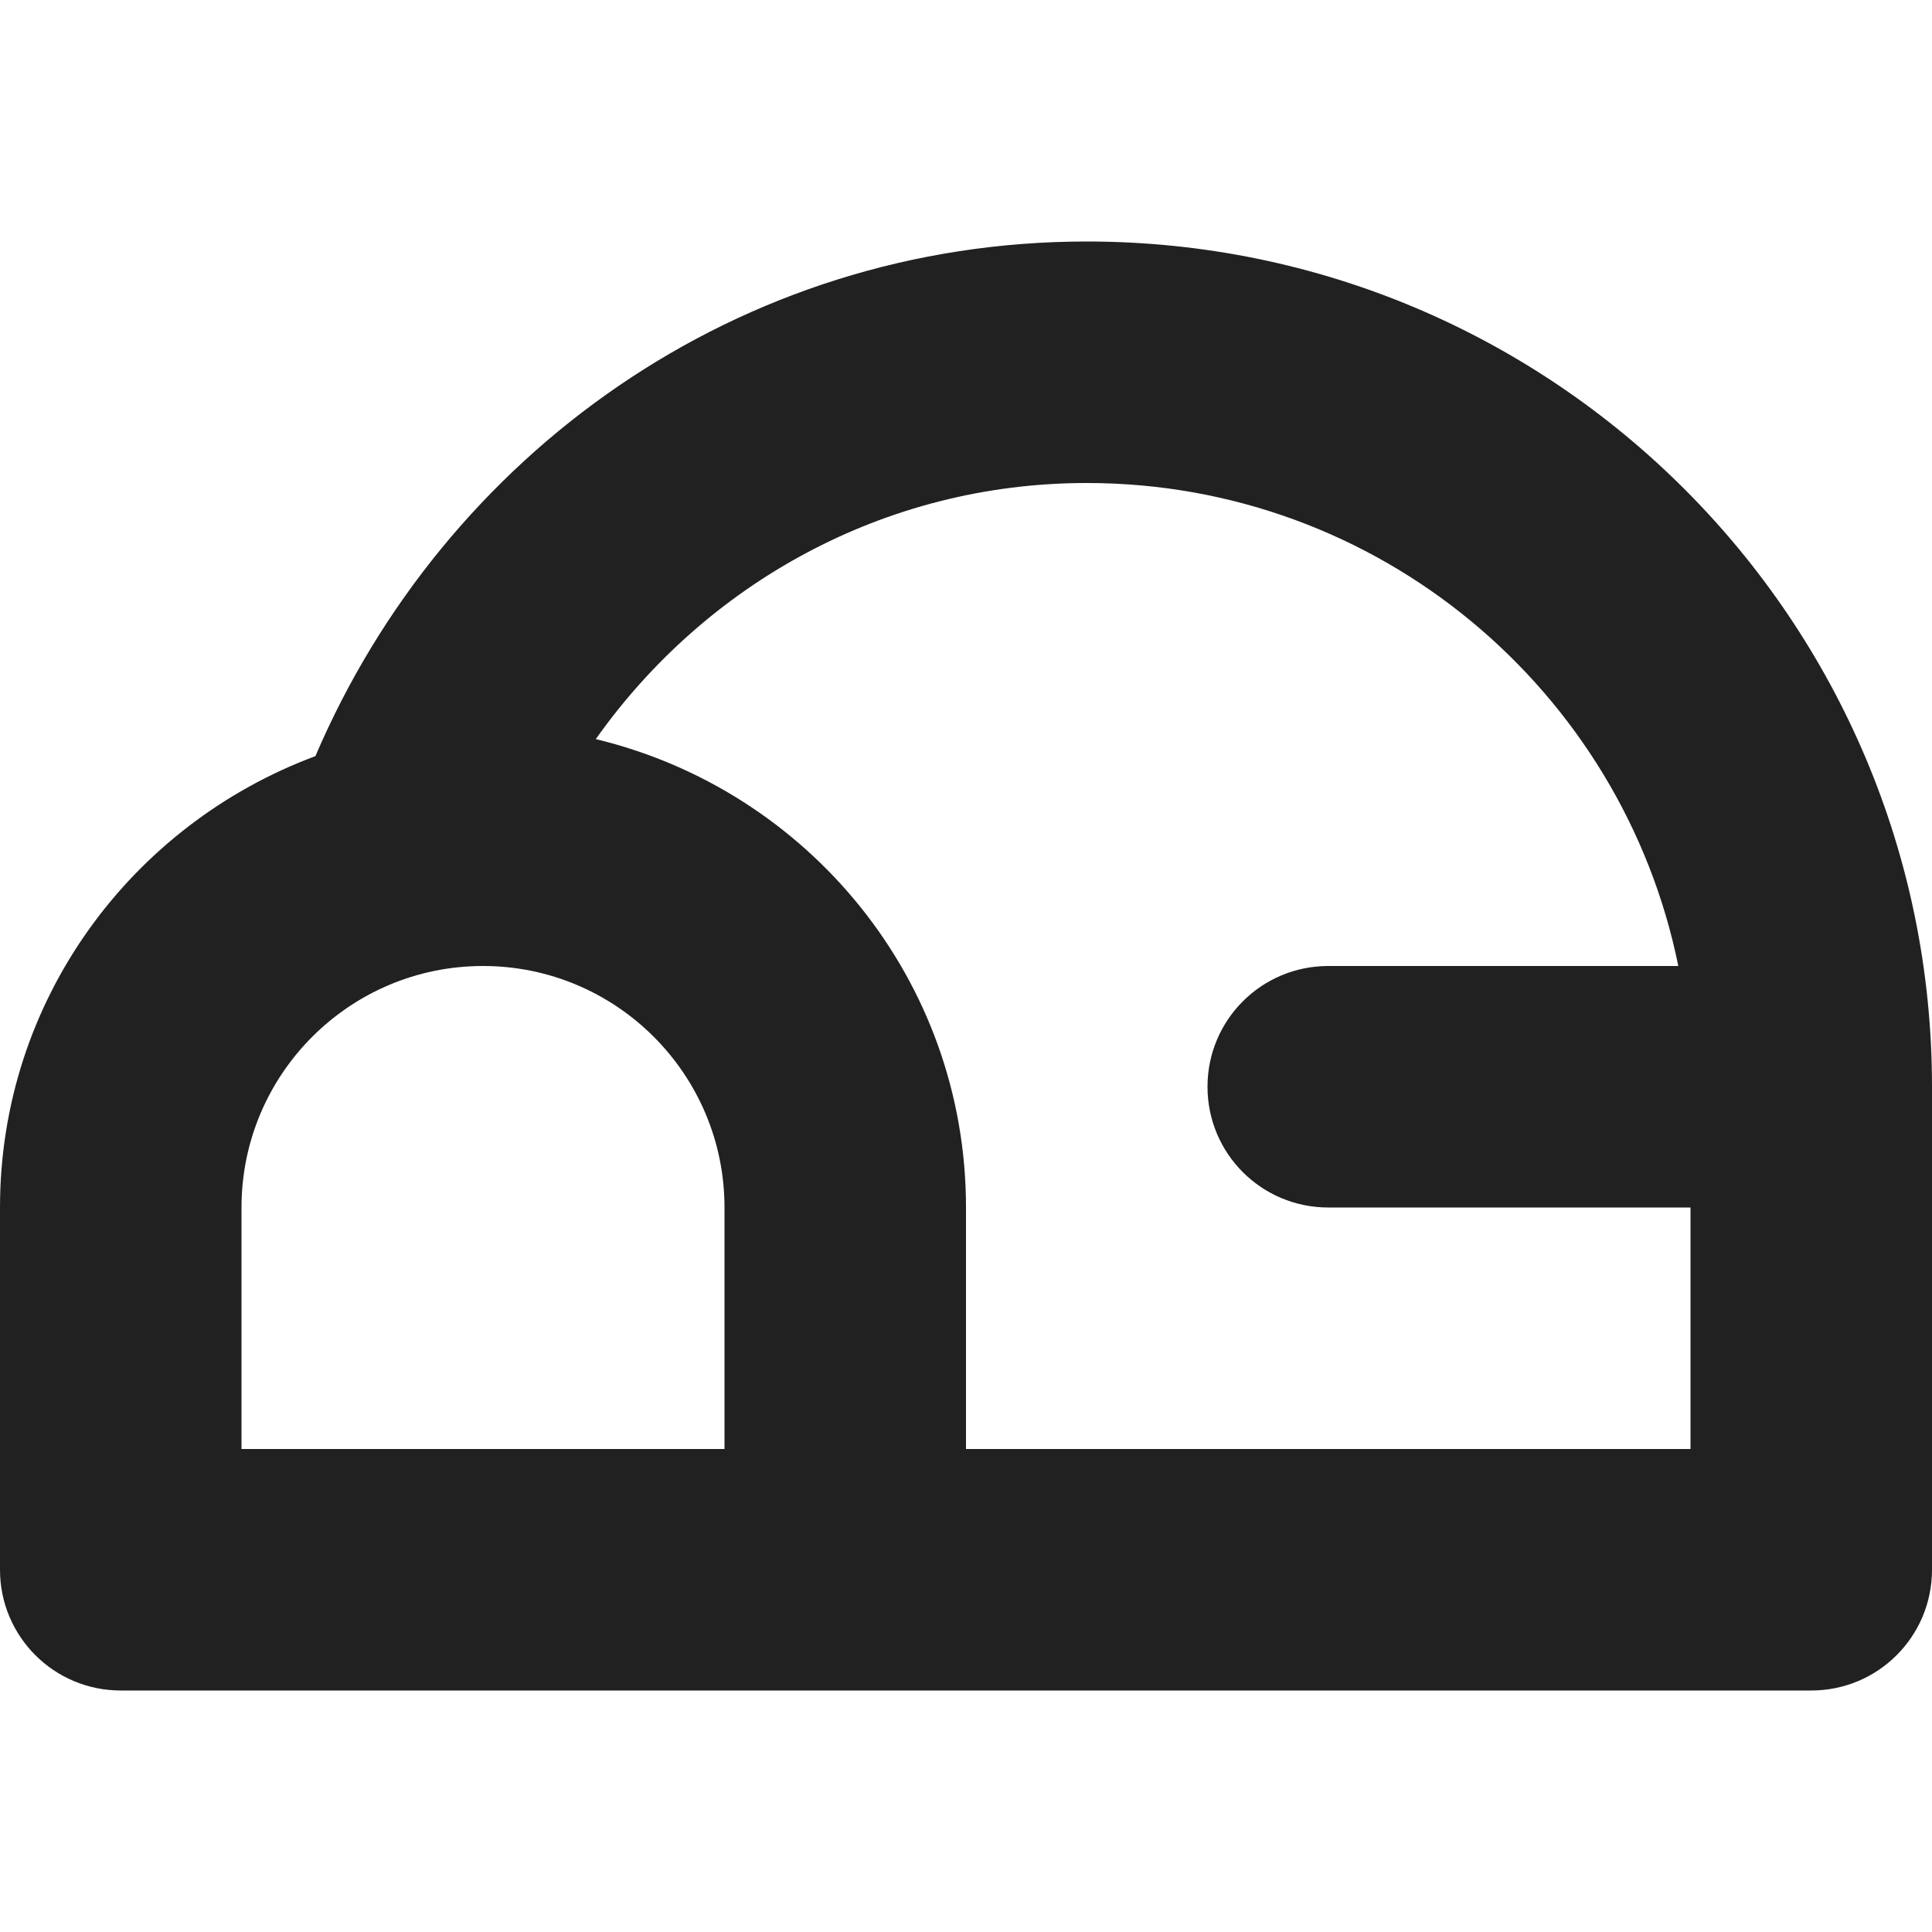 <?xml version="1.0" encoding="utf-8"?>
<!-- Generator: Adobe Illustrator 16.0.0, SVG Export Plug-In . SVG Version: 6.00 Build 0)  -->
<!DOCTYPE svg PUBLIC "-//W3C//DTD SVG 1.1//EN" "http://www.w3.org/Graphics/SVG/1.1/DTD/svg11.dtd">
<svg version="1.1" xmlns="http://www.w3.org/2000/svg" xmlns:xlink="http://www.w3.org/1999/xlink" x="0px" y="0px" width="16px"
	 height="16px" viewBox="0 0 16 16" enable-background="new 0 0 16 16" xml:space="preserve">
<g id="Layer_0_xA0_Image_1_">
</g>
<g id="Row_5_1_">
</g>
<g id="Row_4_1_">
</g>
<g id="Row_3_1_">
</g>
<g id="Row_2_1_">
	<g id="igloo">
		<g>
			<path fill="#212121" d="M9,2C6.114,2,3.679,3.767,2.612,6.262C1.09,6.828,0,8.281,0,10v3c0,0.553,0.447,1,1,1h14
				c0.553,0,1-0.447,1-1V9C16,5.134,12.866,2,9,2z M6,12H2v-2c0-1.104,0.896-2,2-2s2,0.896,2,2V12z M14,12H8v-2
				c0-1.887-1.31-3.457-3.066-3.879C5.838,4.843,7.315,4,9,4c2.419,0,4.436,1.718,4.899,4H11c-0.553,0-1,0.447-1,1s0.447,1,1,1h3V12
				z"/>
		</g>
	</g>
</g>
<g id="Row_1_1_">
</g>
</svg>

